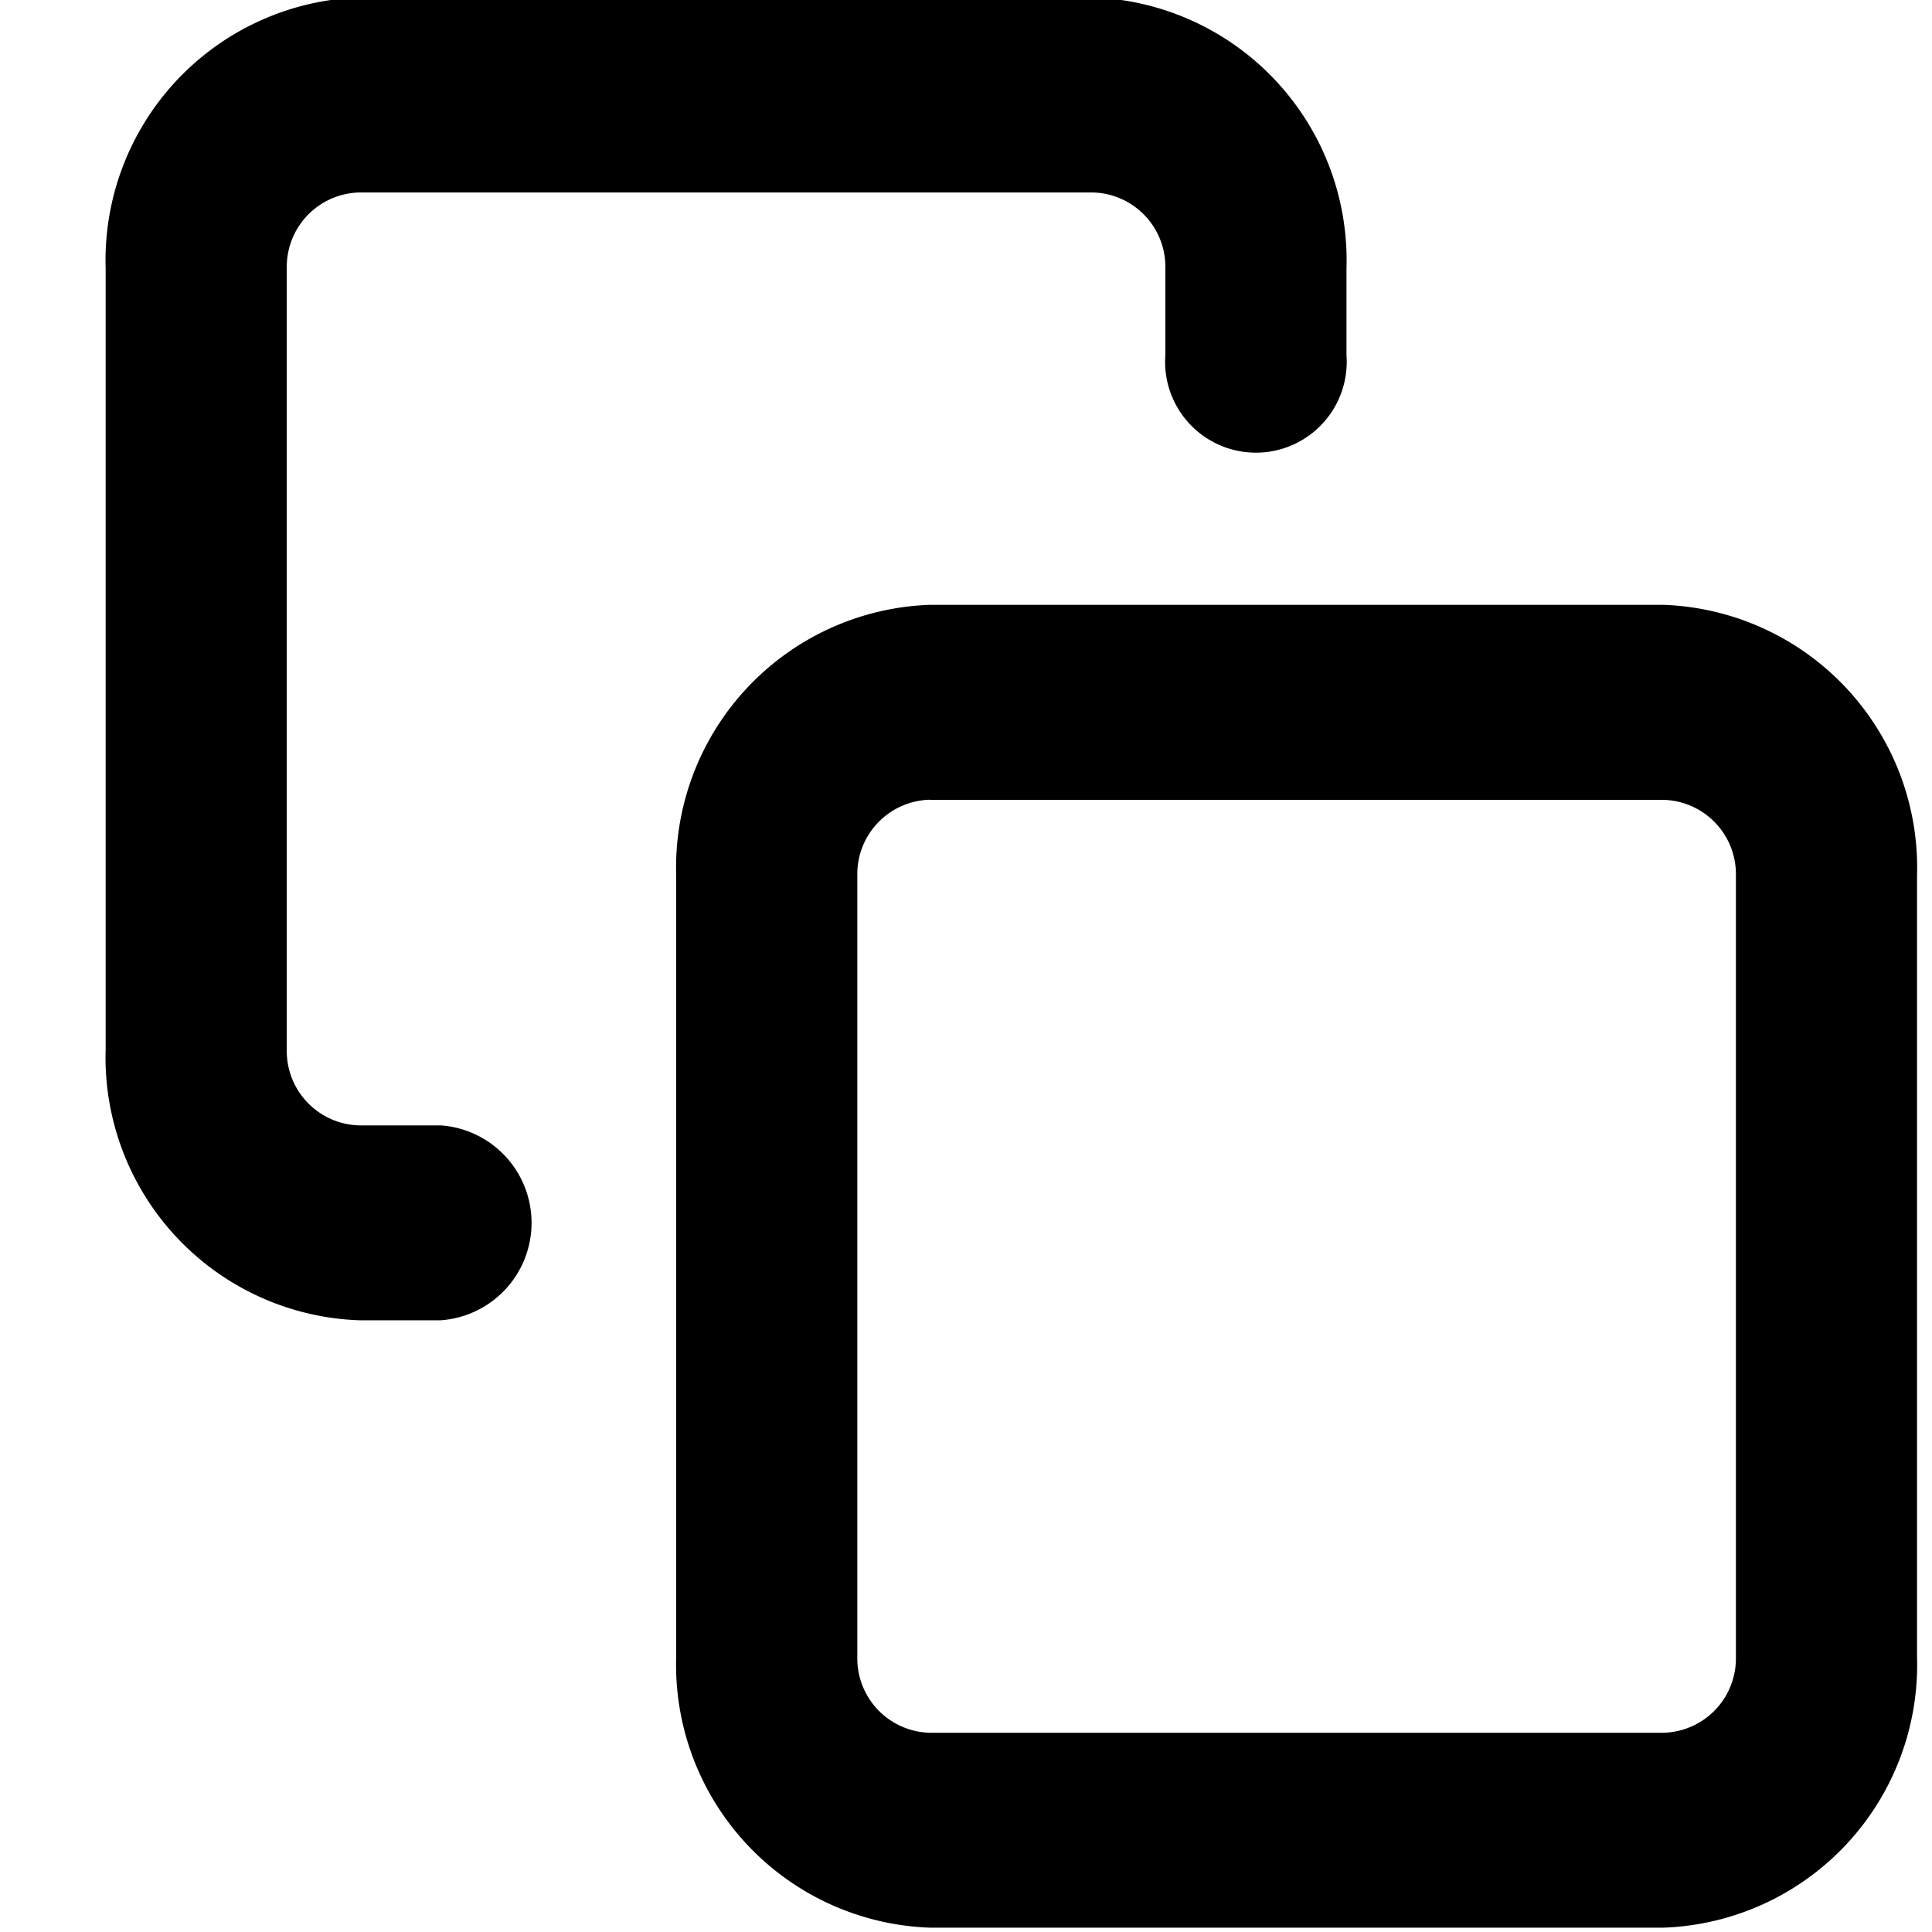 <svg xmlns="http://www.w3.org/2000/svg" width="16" height="16" viewBox="0 0 16 16">
  <path d="M13.777,15.964H7.7A2.178,2.178,0,0,1,5.6,13.72V7.253A2.178,2.178,0,0,1,7.7,5.009h6.076a2.178,2.178,0,0,1,2.1,2.244V13.72A2.178,2.178,0,0,1,13.777,15.964ZM7.7,6.623a0.616,0.616,0,0,0-.6.629V13.72a0.616,0.616,0,0,0,.6.63h6.076a0.616,0.616,0,0,0,.6-0.63V7.253a0.616,0.616,0,0,0-.6-0.629H7.7ZM3.65,10.934H2.975A2.178,2.178,0,0,1,.875,8.69V2.223a2.178,2.178,0,0,1,2.1-2.244H9.051a2.178,2.178,0,0,1,2.1,2.244V2.942a0.752,0.752,0,1,1-1.5,0V2.223a0.616,0.616,0,0,0-.6-0.629H2.975a0.616,0.616,0,0,0-.6.629V8.69a0.616,0.616,0,0,0,.6.63H3.65A0.809,0.809,0,0,1,3.65,10.934Z"/>
</svg>
